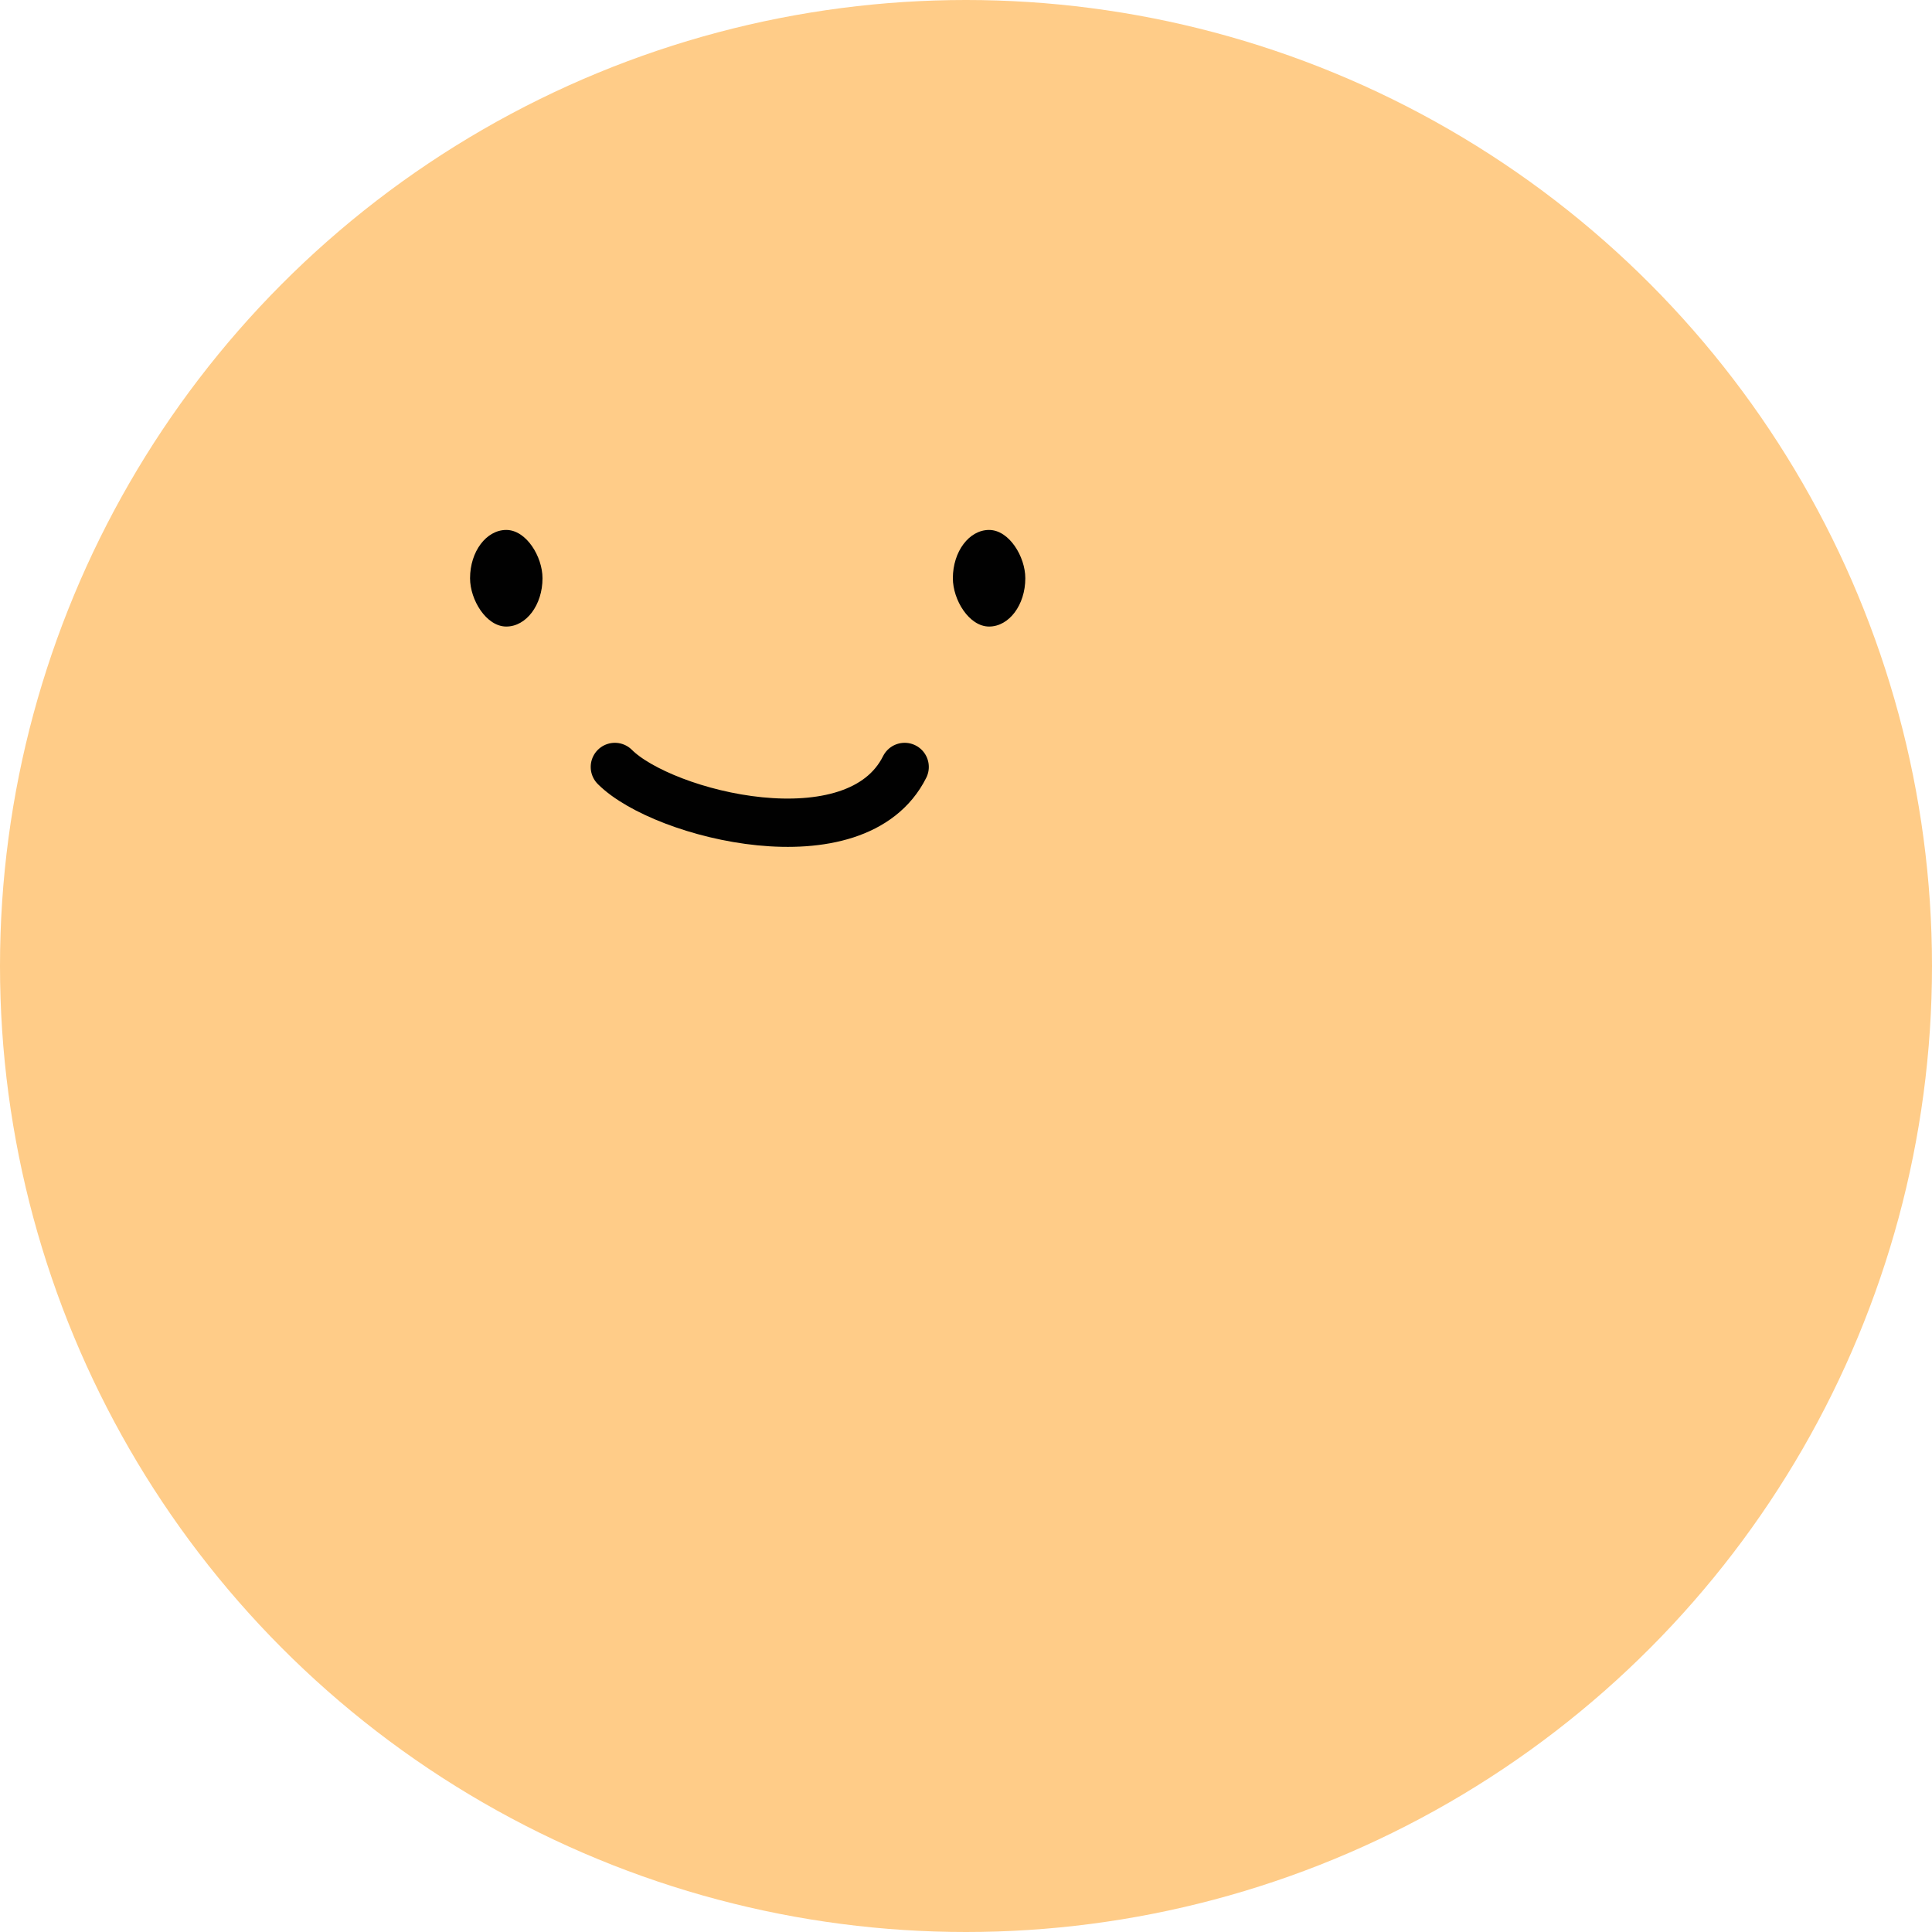 <svg width="80" height="80" xmlns="http://www.w3.org/2000/svg">
    <circle r="40" cx="40" cy="40" fill="#fc8"></circle>
    
    <g transform="translate(17.46, 11.758) scale(2)">
        <path d="M4 10c1 1 5 2 6 0" stroke="#010101" fill="none" stroke-linecap="round"></path>
        <rect x="1.002" y="5.093" width="1.5" height="2" rx="1" stroke="none" fill="#010101"></rect>
        <rect x="10.998" y="5.093" width="1.5" height="2" rx="1" stroke="none" fill="#010101"></rect>
    </g>

</svg>

